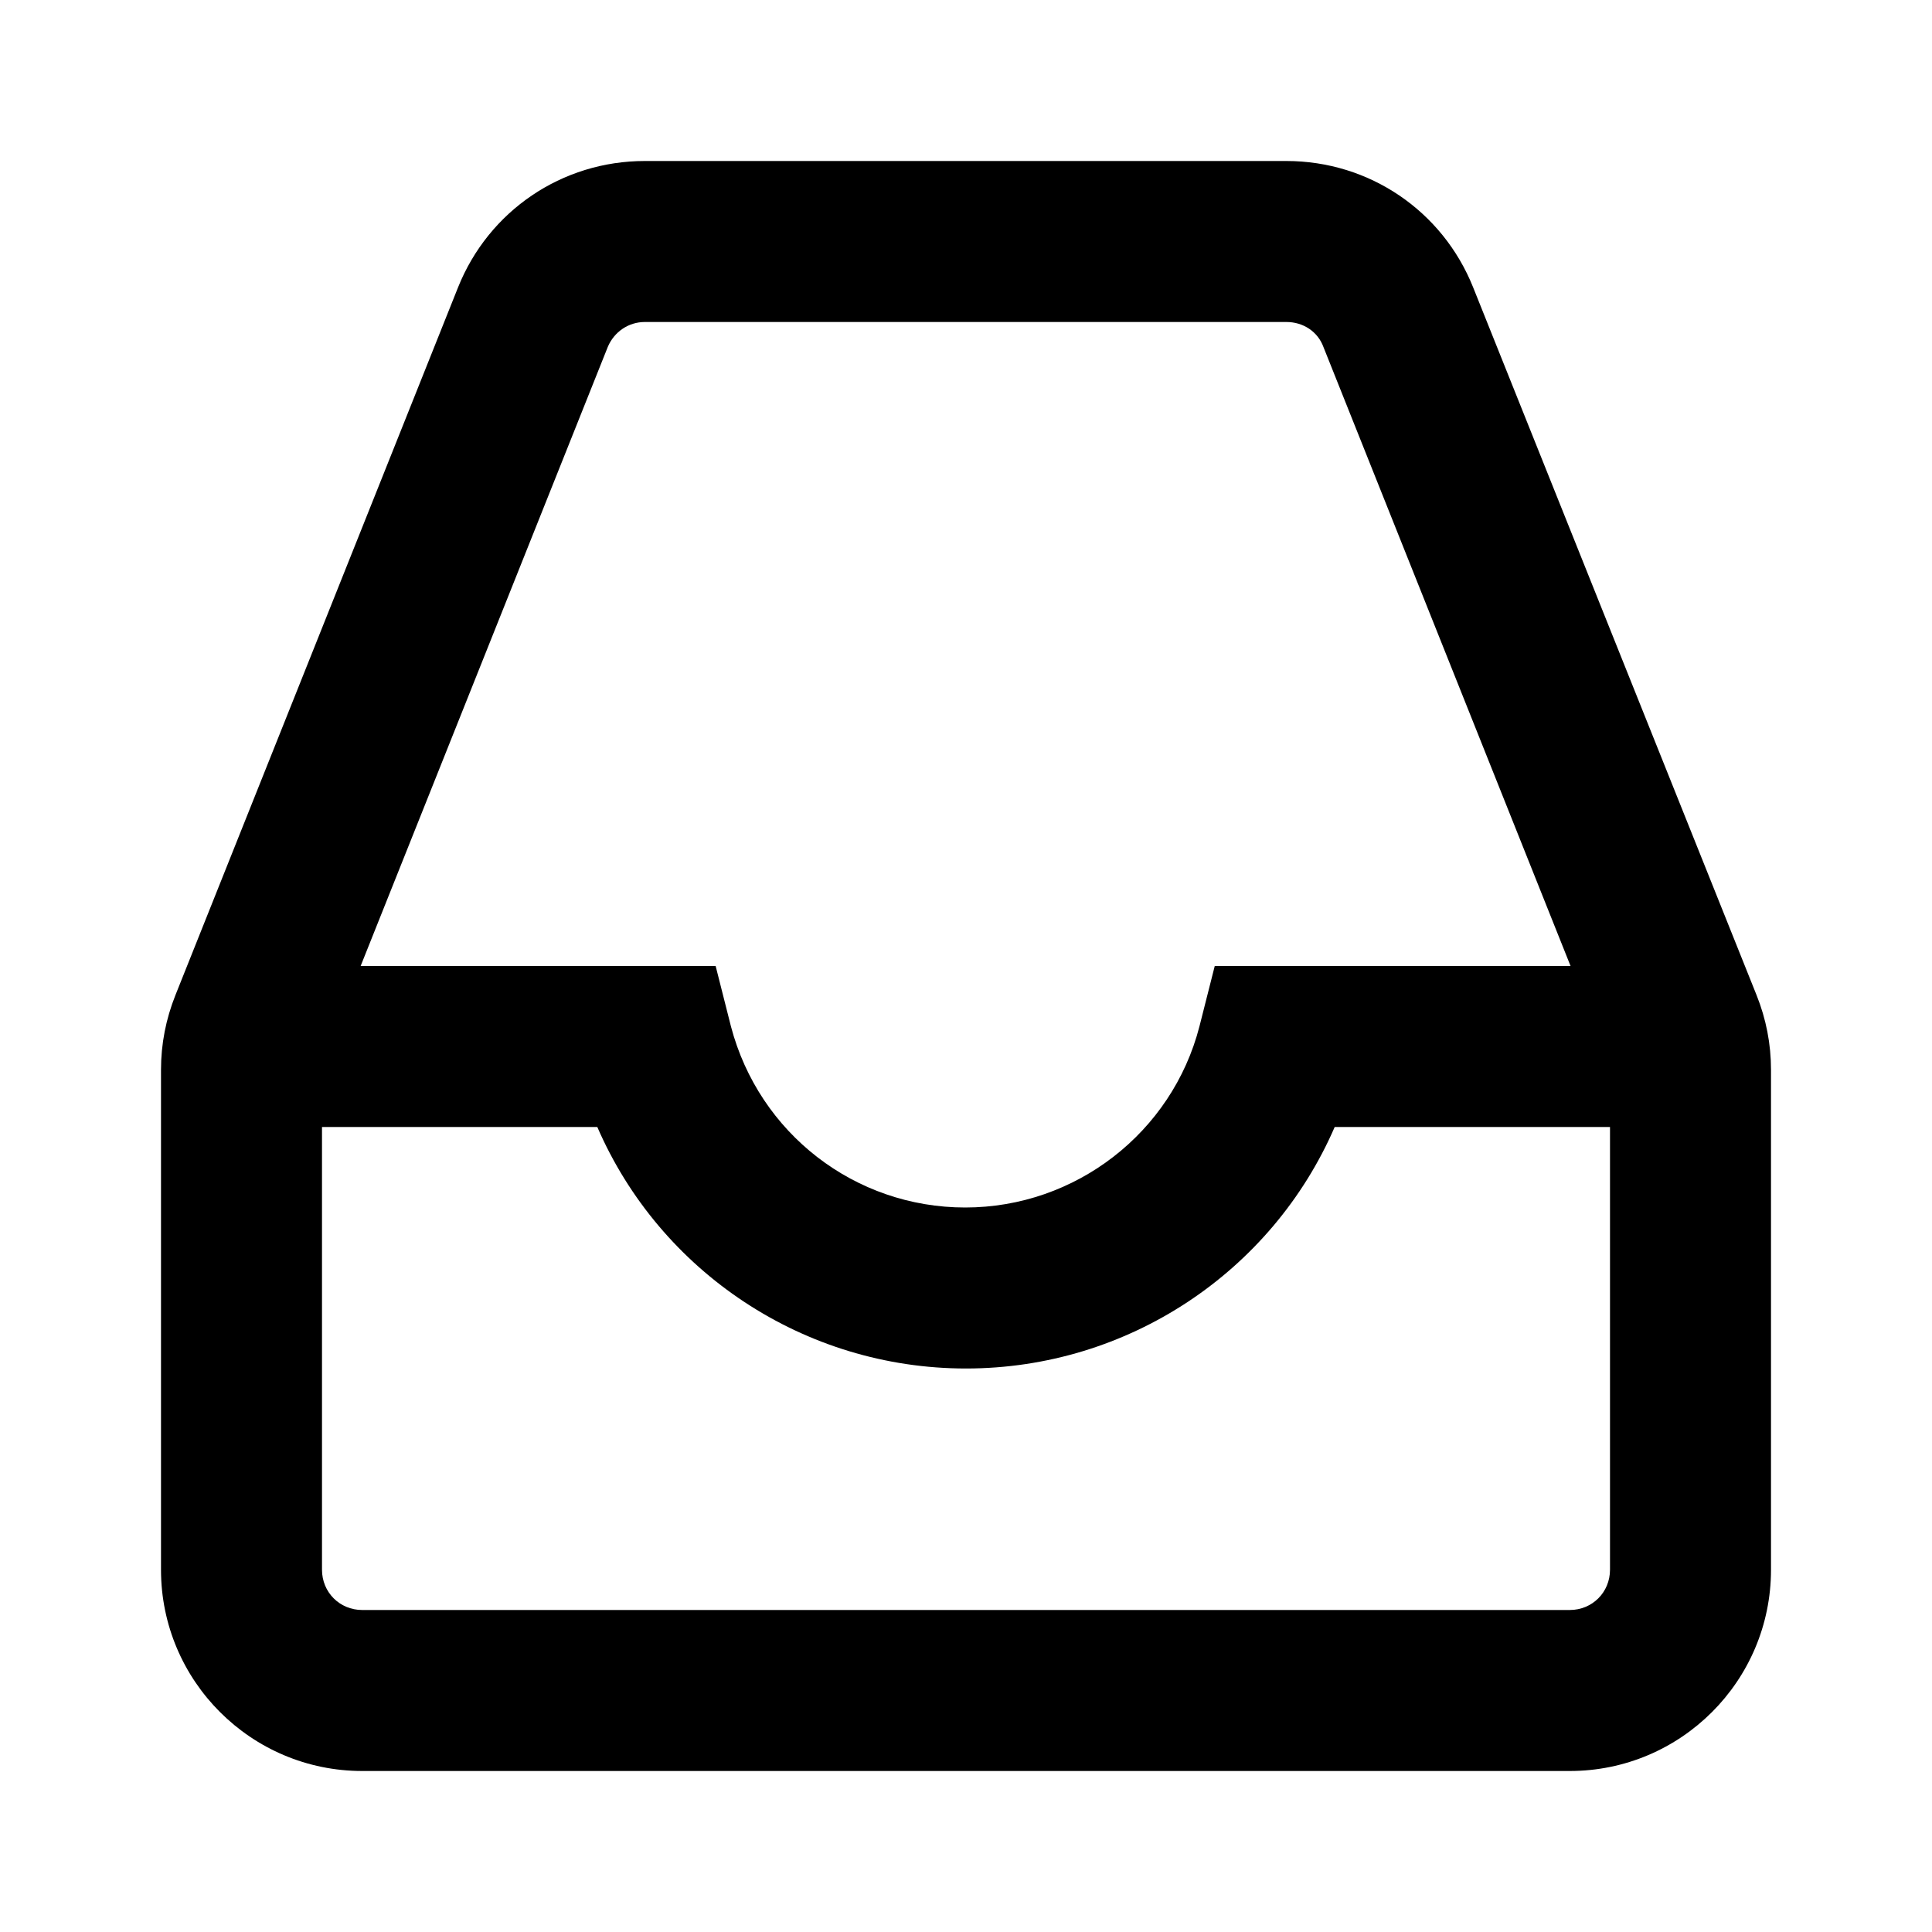 <?xml version="1.0" encoding="UTF-8"?><svg id="Layer_1" xmlns="http://www.w3.org/2000/svg" viewBox="0 0 24 24"><path d="M21.82,12.36l-3.52-8.79c-.38-.95-1.29-1.57-2.32-1.57h-7.97c-1.03,0-1.94,.62-2.32,1.57L2.18,12.36c-.12,.3-.18,.61-.18,.93v6.21c0,1.38,1.12,2.5,2.5,2.5h15c1.38,0,2.5-1.12,2.5-2.5v-6.21c0-.32-.06-.63-.18-.93ZM7.55,4.31c.08-.19,.26-.31,.46-.31h7.97c.21,0,.39,.12,.46,.31l3.07,7.69h-4.42l-.19,.75c-.34,1.32-1.54,2.25-2.91,2.25s-2.56-.92-2.91-2.25l-.19-.75H4.48l3.07-7.69Zm11.95,15.69H4.5c-.28,0-.5-.22-.5-.5v-5.5h3.42c.78,1.8,2.57,3,4.58,3s3.8-1.2,4.58-3h3.42v5.5c0,.28-.22,.5-.5,.5Z"/></svg>